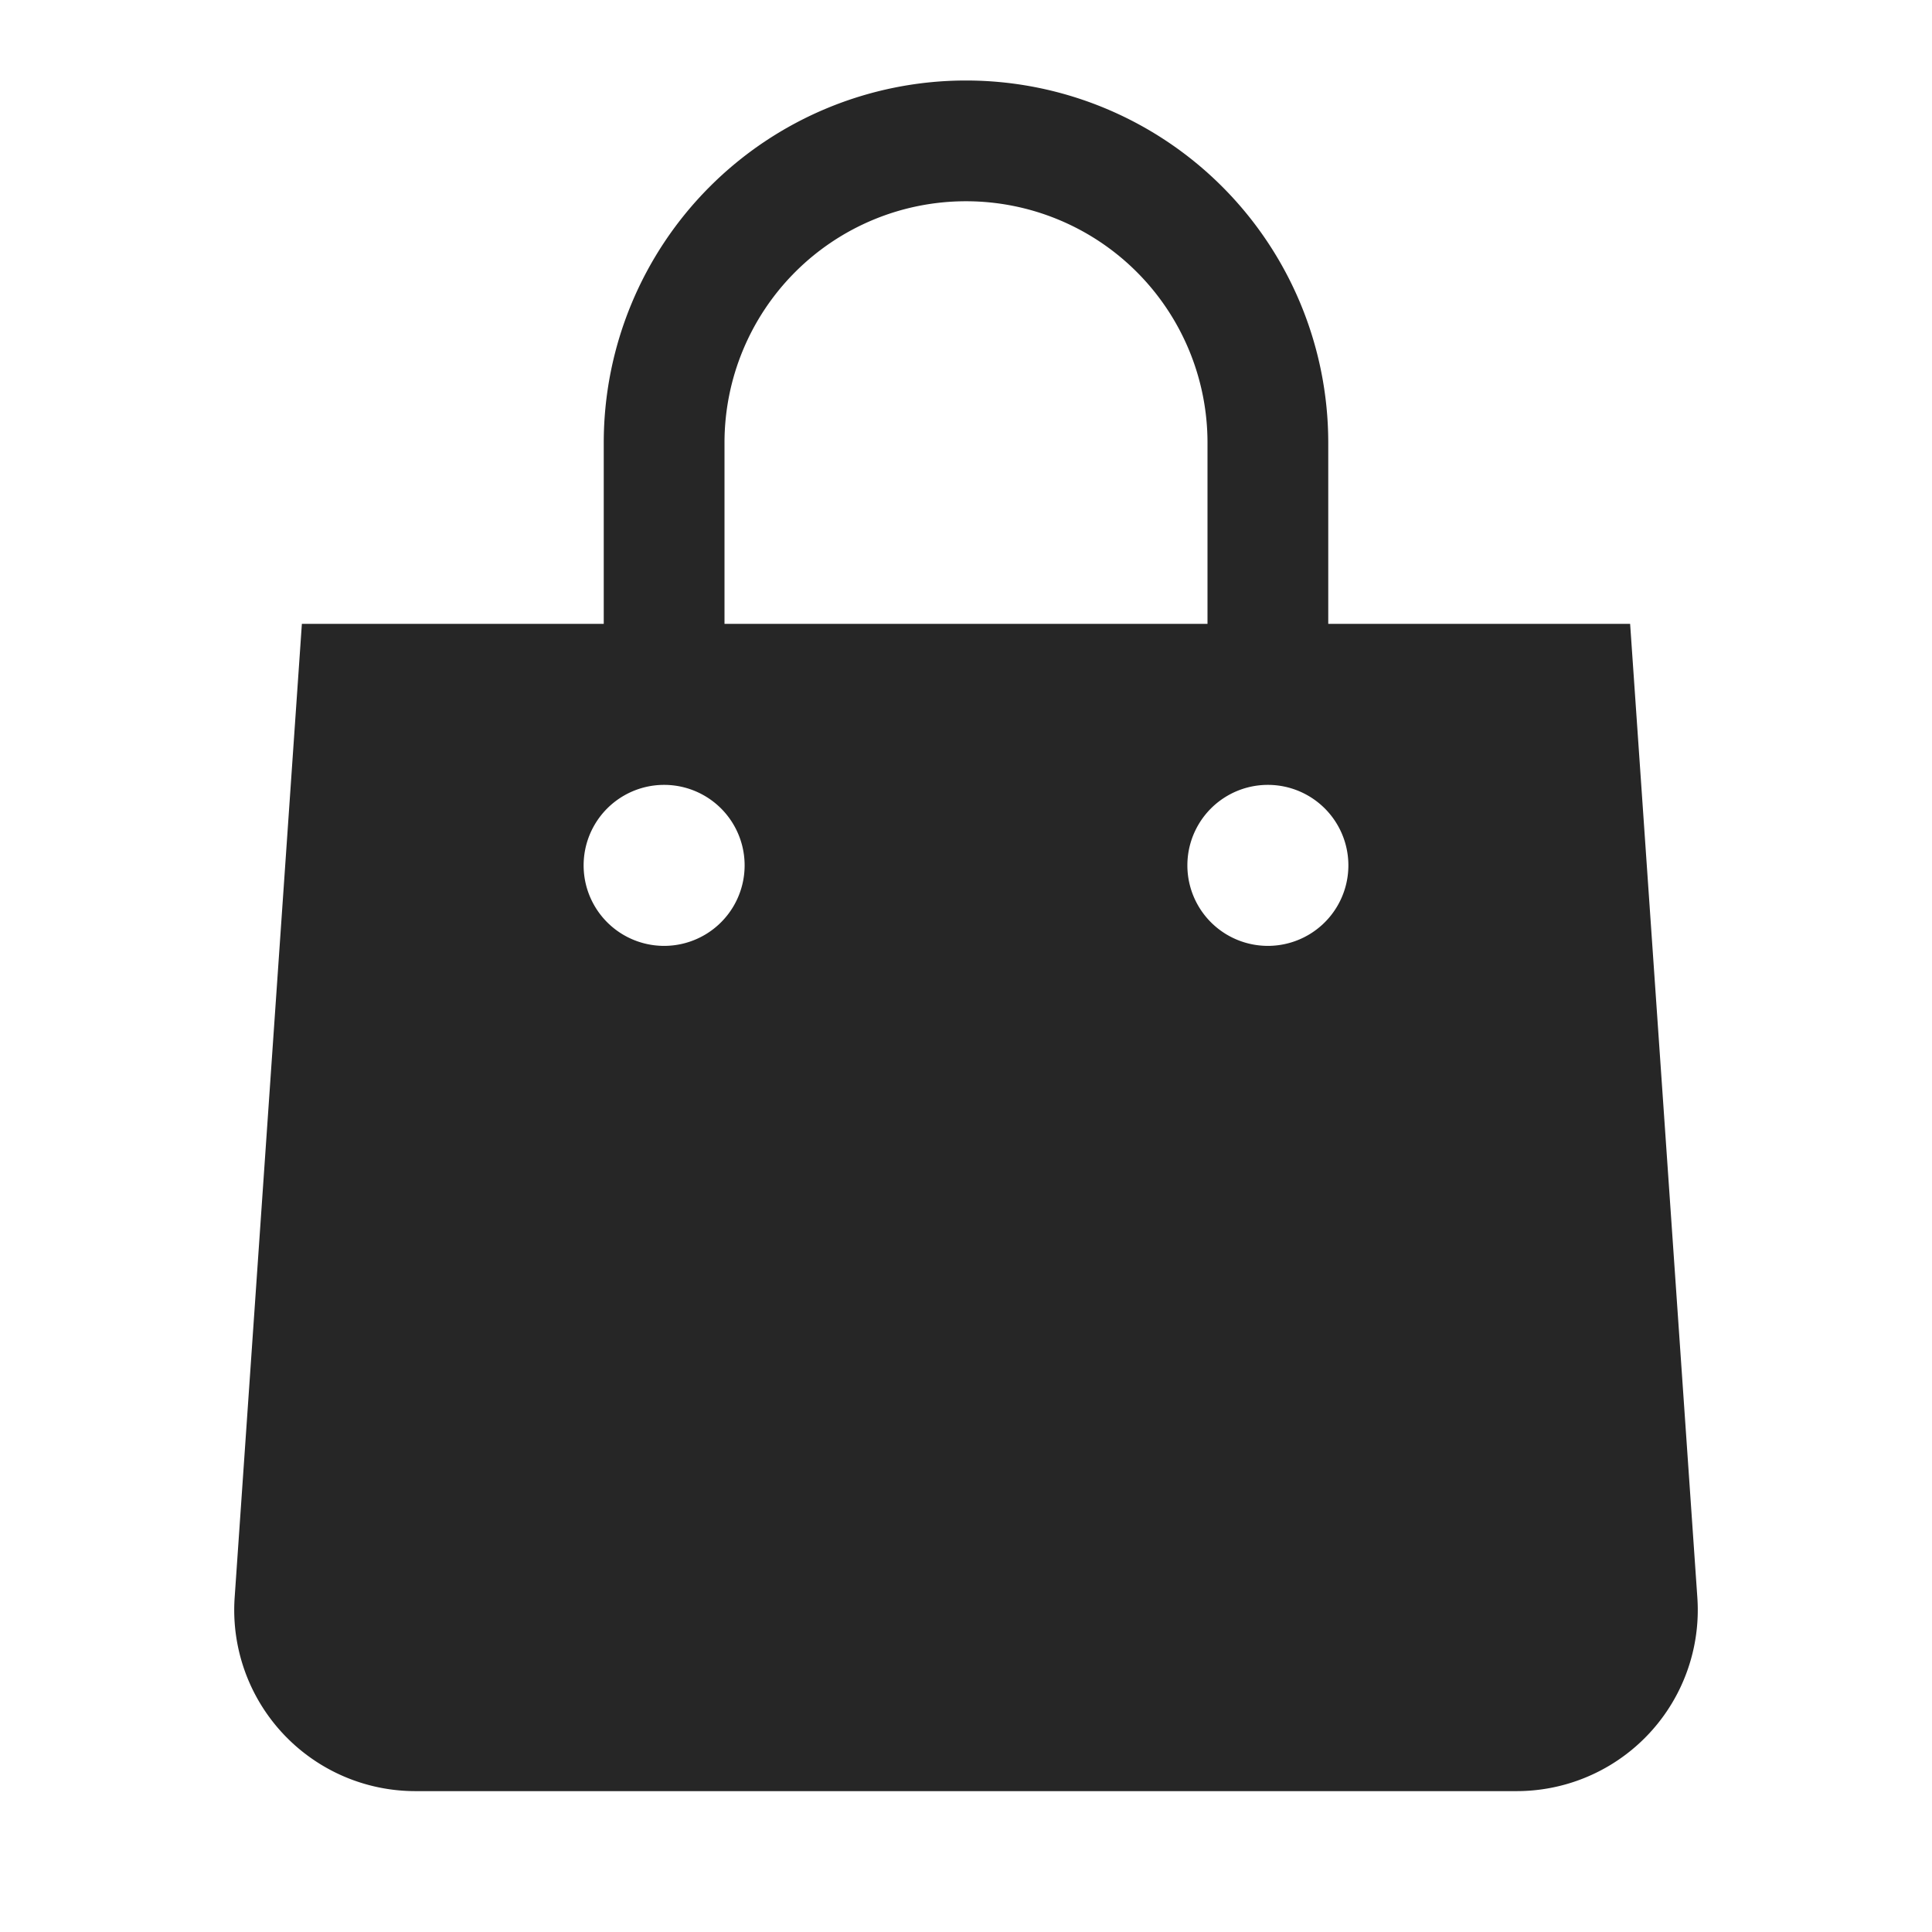 <svg xmlns="http://www.w3.org/2000/svg" width="24" height="24">
    <path fill="#262626" fill-rule="evenodd" d="M20.25 7.75H16.5V5.5a4.5 4.5 0 10-9 0v2.25H3.75l-.835 12.095A2.25 2.25 0 005.16 22.25h13.68a2.25 2.25 0 002.245-2.405L20.25 7.75zM9 5.5a3 3 0 116 0v2.25H9V5.5zm-.75 6.25a1 1 0 110-2 1 1 0 010 2zm7.5 0a1 1 0 110-2 1 1 0 010 2z"/>
</svg>
